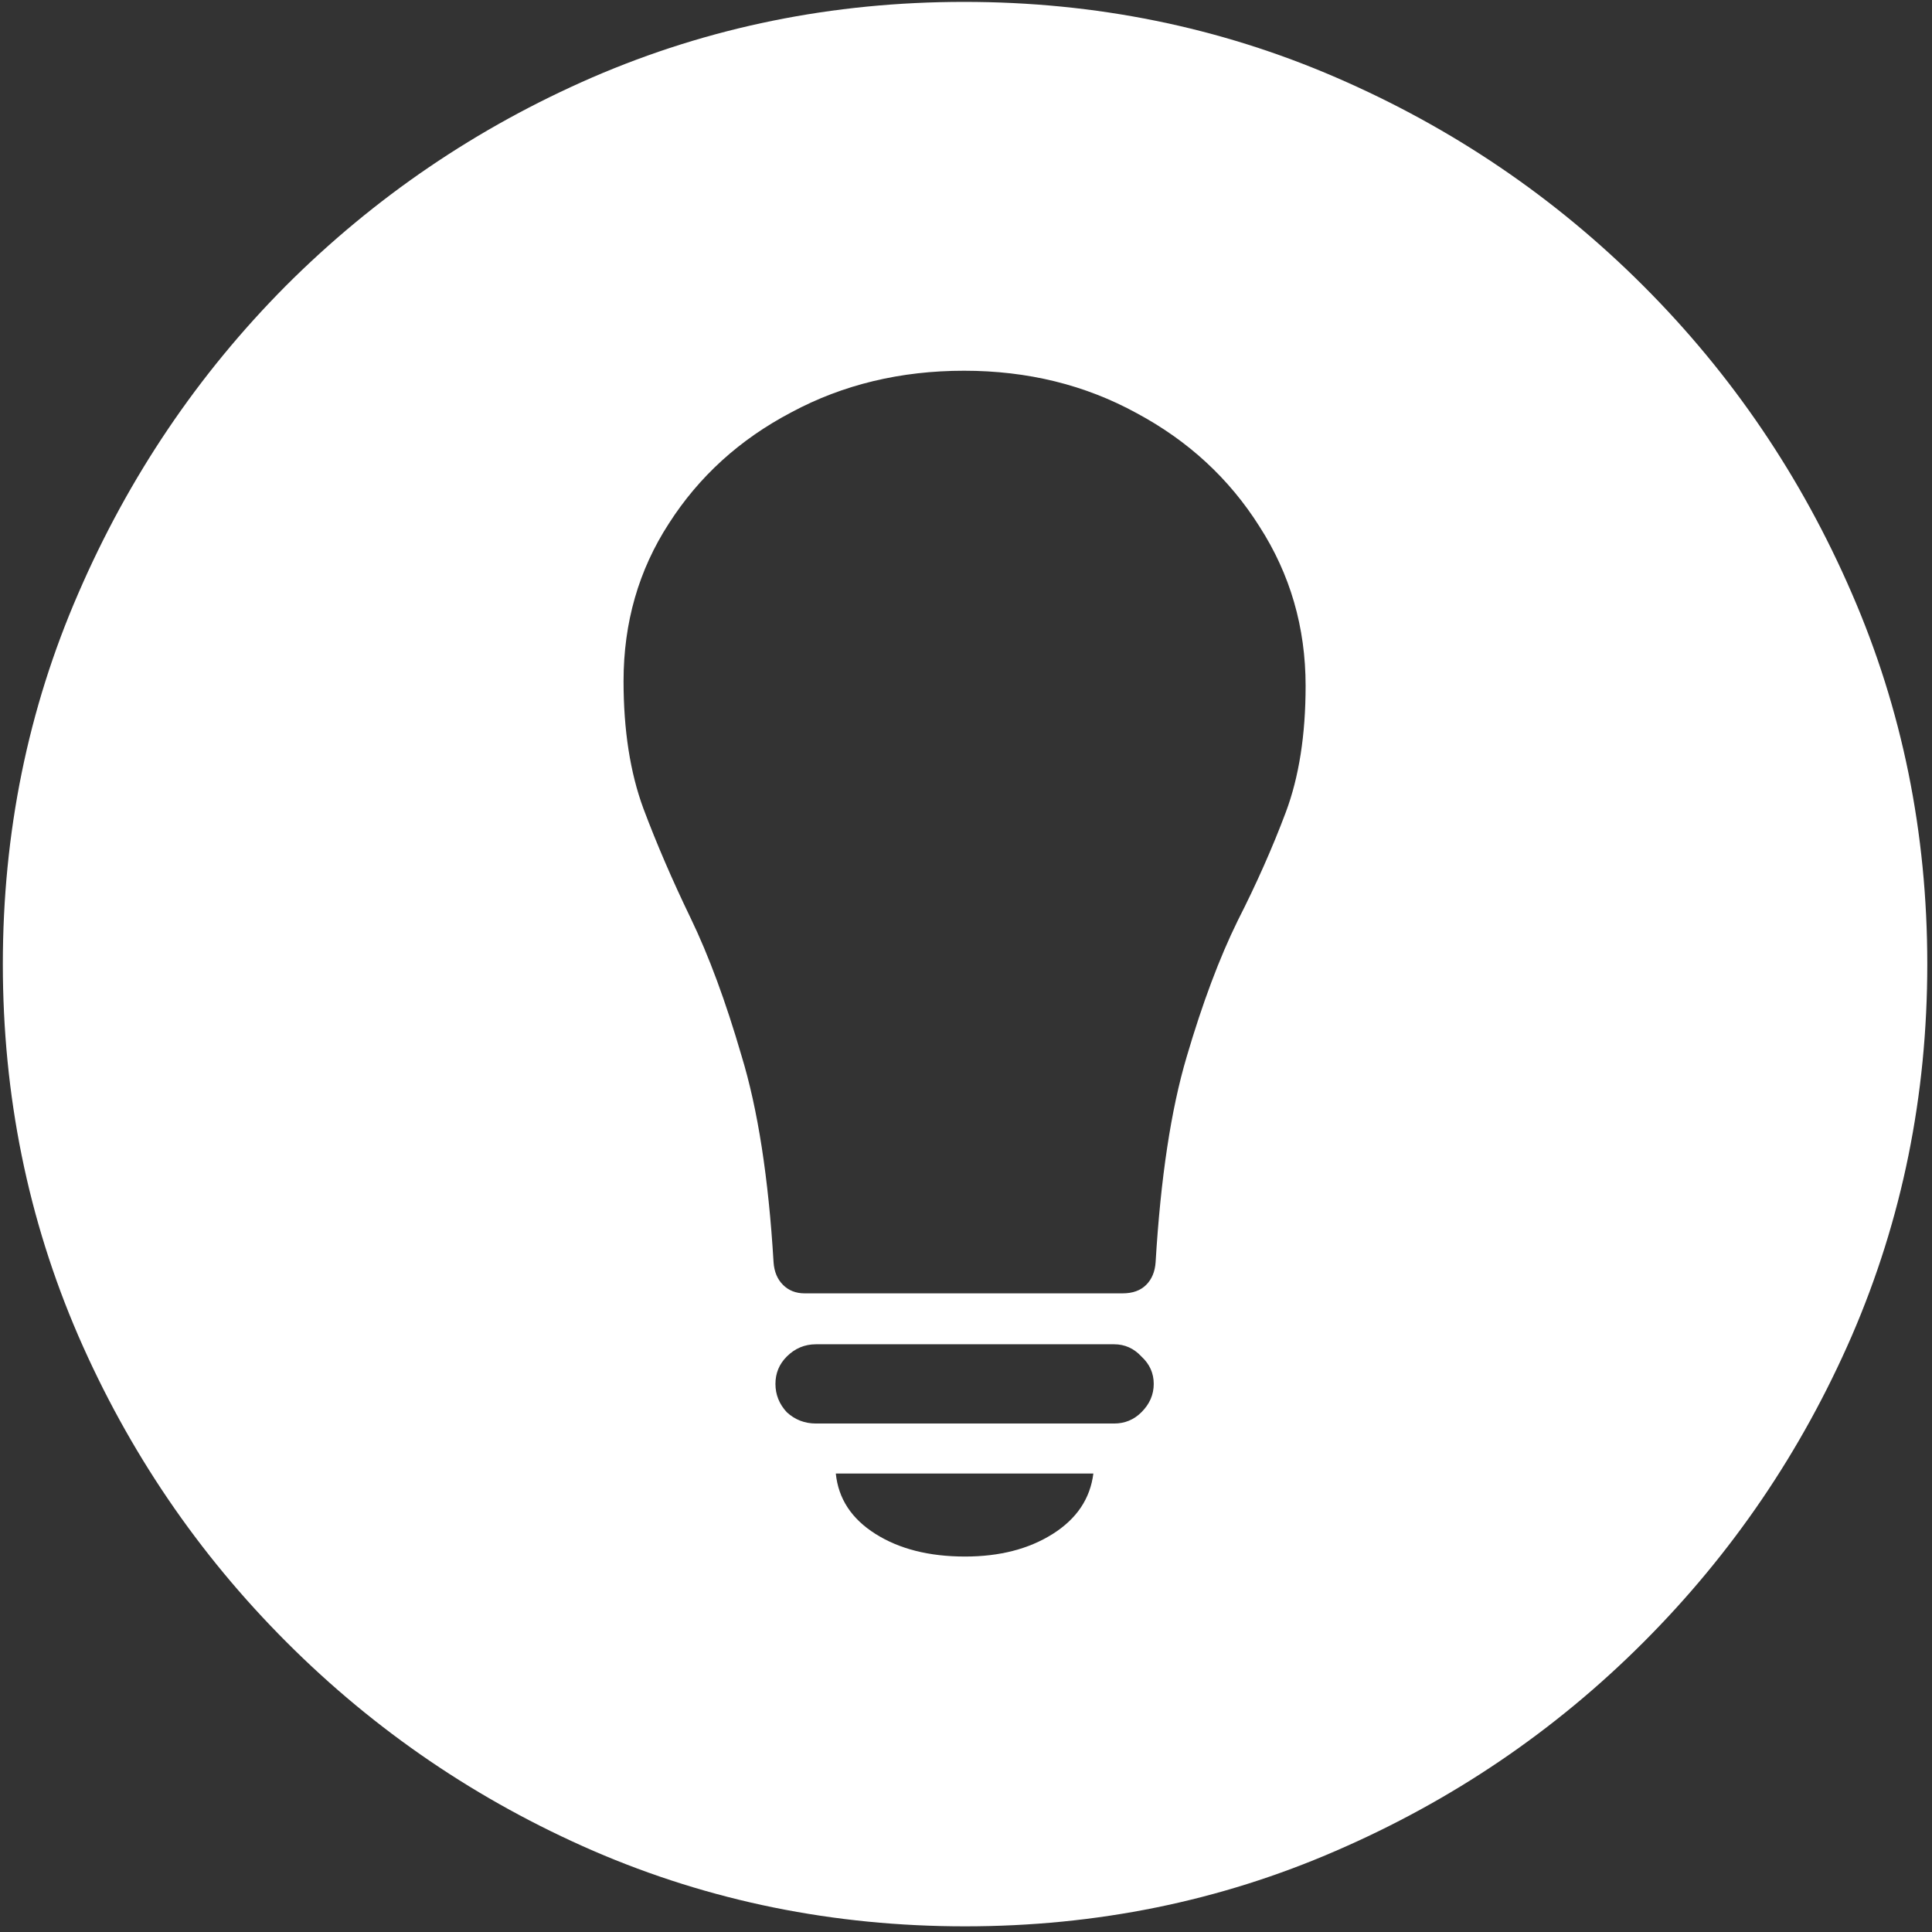 <svg width="128" height="128" viewBox="0 0 128 128" fill="none" xmlns="http://www.w3.org/2000/svg">
<rect x="0" y="0" width="128" height="128" fill="#333333" stroke="none"/>
<path d="M63.938 127.625C72.646 127.625 80.833 125.958 88.5 122.625C96.208 119.292 103 114.688 108.875 108.812C114.75 102.938 119.354 96.167 122.688 88.5C126.021 80.792 127.688 72.583 127.688 63.875C127.688 55.167 126.021 46.979 122.688 39.312C119.354 31.604 114.75 24.812 108.875 18.938C103 13.062 96.208 8.458 88.5 5.125C80.792 1.792 72.583 0.125 63.875 0.125C55.167 0.125 46.958 1.792 39.25 5.125C31.583 8.458 24.812 13.062 18.938 18.938C13.104 24.812 8.521 31.604 5.188 39.312C1.854 46.979 0.188 55.167 0.188 63.875C0.188 72.583 1.854 80.792 5.188 88.5C8.521 96.167 13.125 102.938 19 108.812C24.875 114.688 31.646 119.292 39.312 122.625C47.021 125.958 55.229 127.625 63.938 127.625ZM41.312 45.125C41.312 41.25 42.312 37.771 44.312 34.688C46.312 31.562 49.021 29.104 52.438 27.312C55.854 25.479 59.667 24.562 63.875 24.562C68.083 24.562 71.896 25.5 75.312 27.375C78.729 29.208 81.438 31.708 83.438 34.875C85.479 38.042 86.5 41.562 86.5 45.438C86.5 48.688 86.062 51.479 85.188 53.812C84.312 56.146 83.25 58.542 82 61C80.792 63.458 79.667 66.458 78.625 70C77.583 73.5 76.896 78.042 76.562 83.625C76.521 84.25 76.312 84.75 75.938 85.125C75.562 85.5 75.042 85.688 74.375 85.688H53.312C52.729 85.688 52.25 85.5 51.875 85.125C51.5 84.75 51.292 84.25 51.25 83.625C50.917 78.042 50.208 73.479 49.125 69.938C48.083 66.354 46.958 63.312 45.75 60.812C44.542 58.312 43.5 55.896 42.625 53.562C41.75 51.188 41.312 48.375 41.312 45.125ZM54.062 94.312C53.312 94.312 52.667 94.062 52.125 93.562C51.625 93.021 51.375 92.396 51.375 91.688C51.375 90.979 51.625 90.375 52.125 89.875C52.667 89.333 53.312 89.062 54.062 89.062H73.812C74.521 89.062 75.125 89.333 75.625 89.875C76.167 90.375 76.438 90.979 76.438 91.688C76.438 92.396 76.167 93.021 75.625 93.562C75.125 94.062 74.521 94.312 73.812 94.312H54.062ZM63.938 103.125C61.562 103.125 59.583 102.625 58 101.625C56.417 100.625 55.542 99.292 55.375 97.625H72.438C72.229 99.292 71.333 100.625 69.75 101.625C68.167 102.625 66.229 103.125 63.938 103.125Z" fill="white"/>
</svg>
